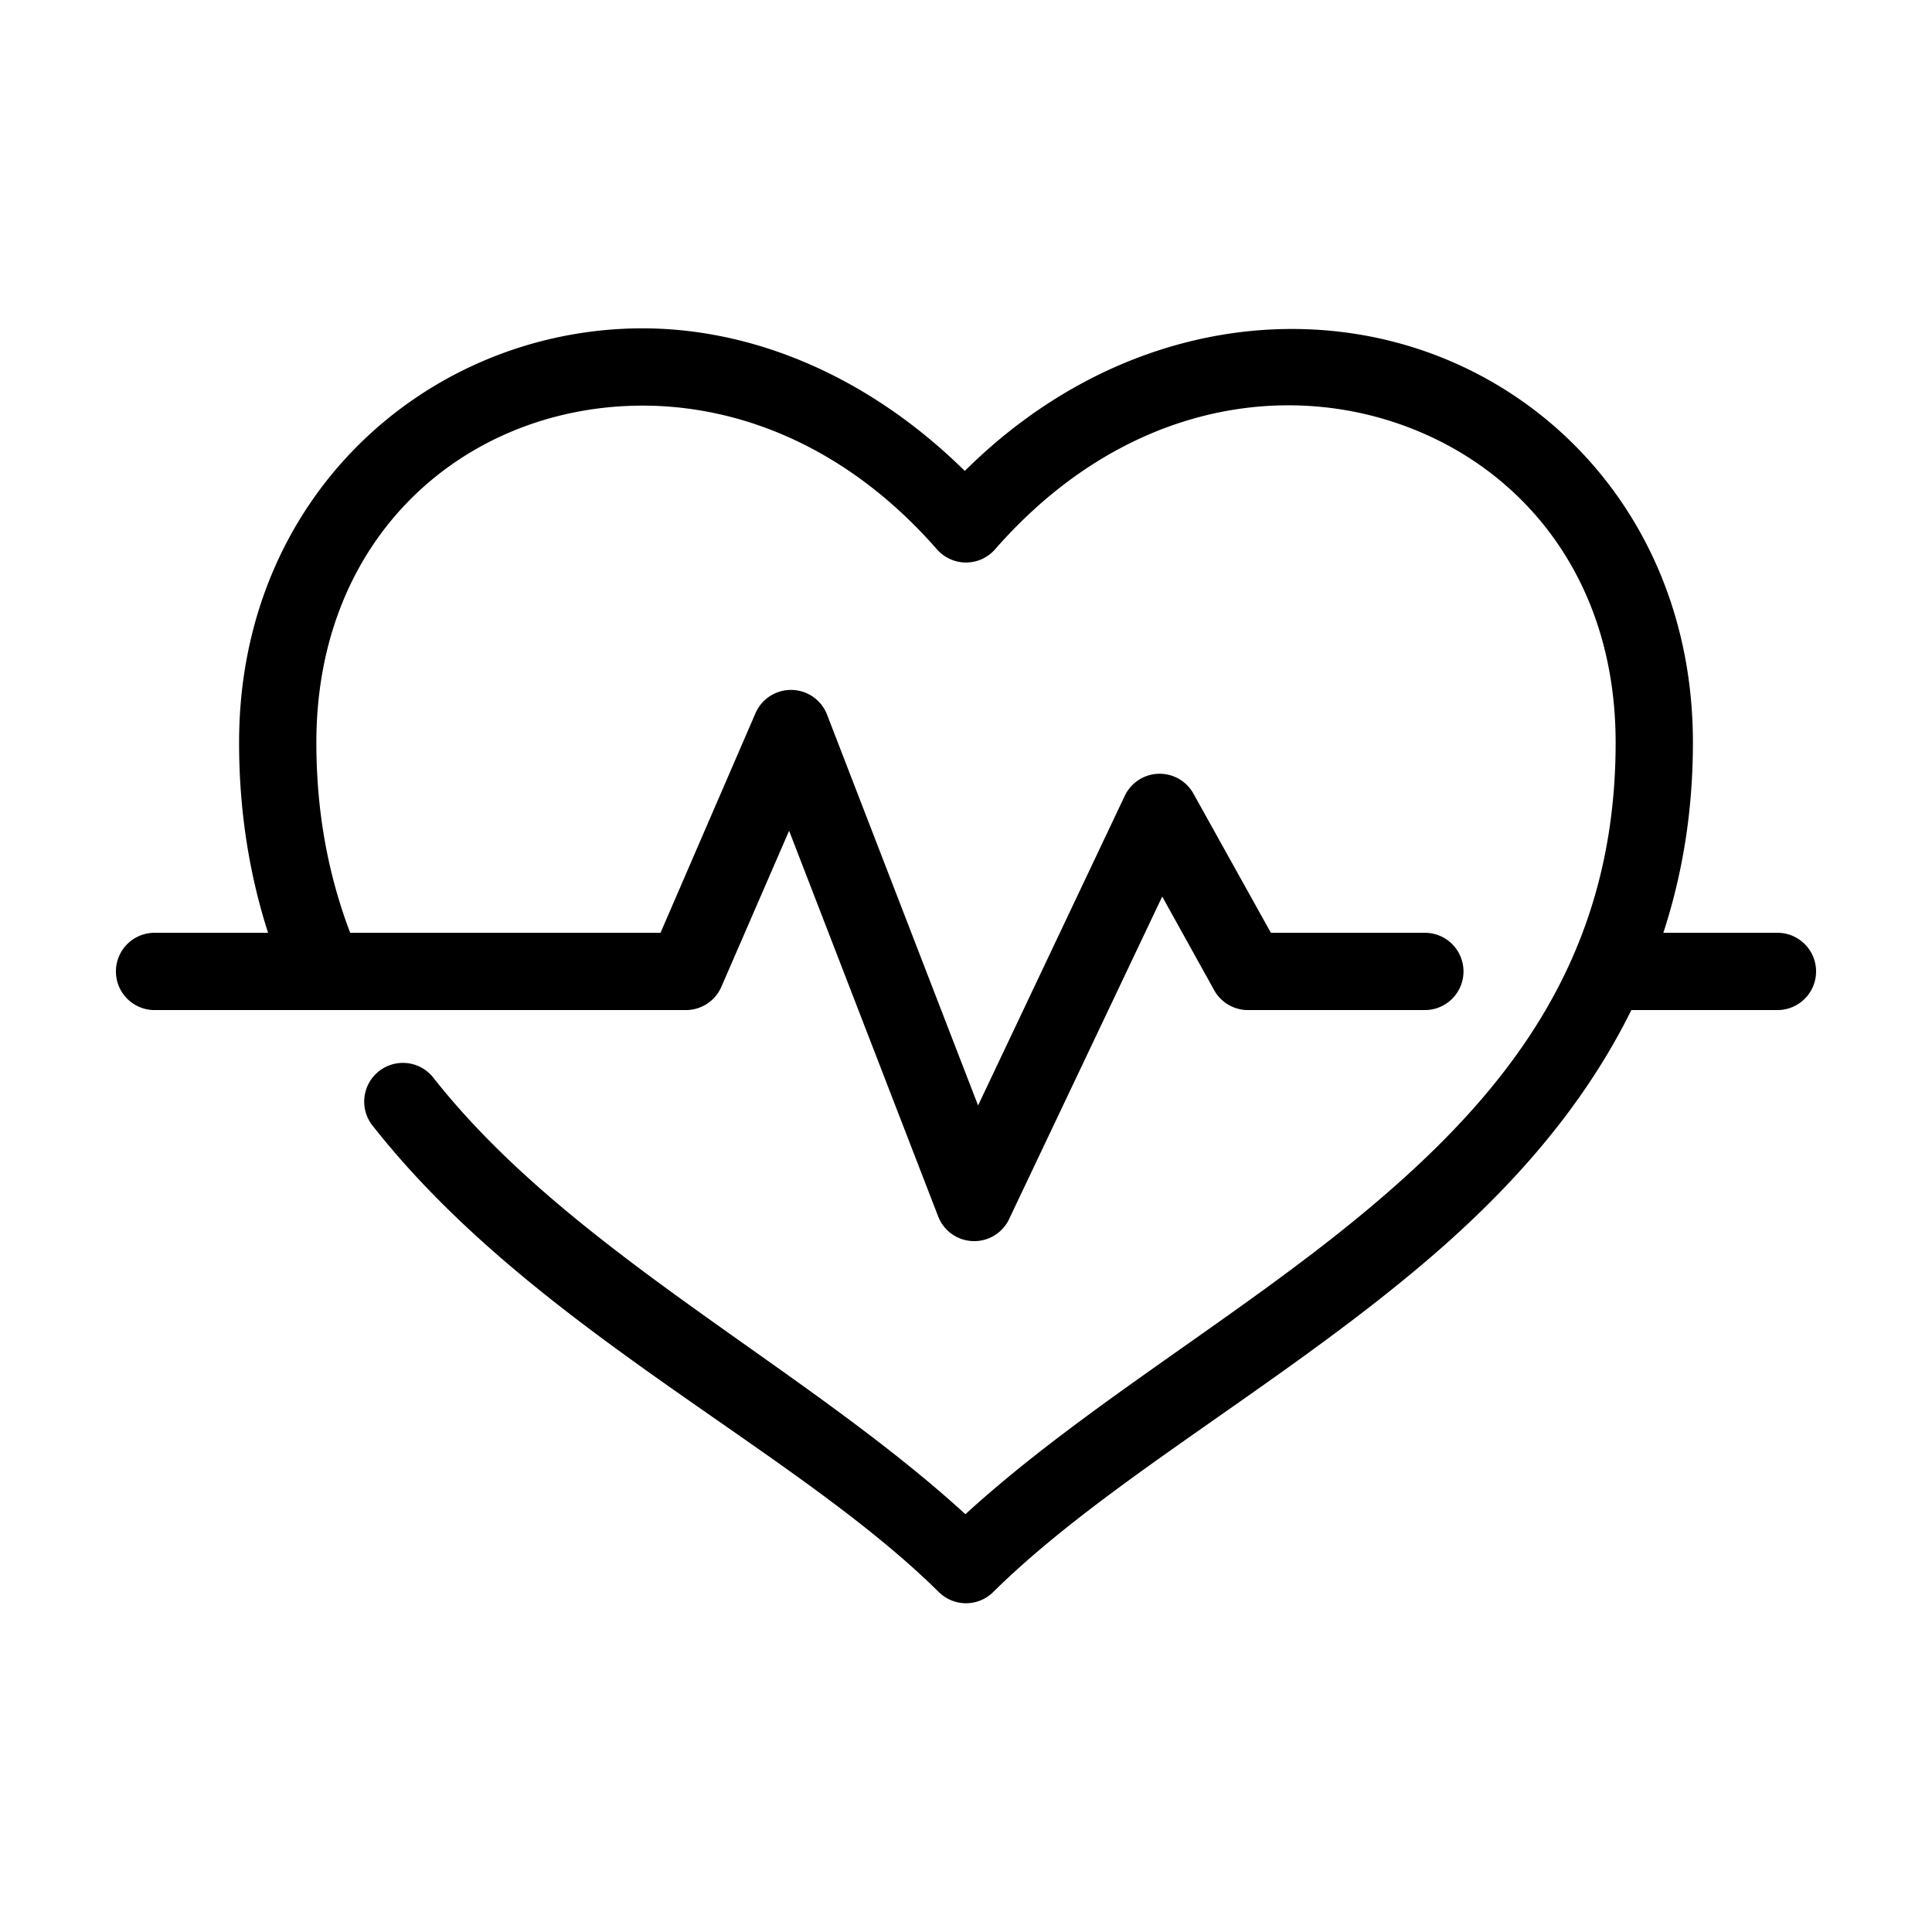 <svg height='100px' width='100px'  fill="#000000" xmlns:dc="http://purl.org/dc/elements/1.1/" xmlns:cc="http://creativecommons.org/ns#" xmlns:rdf="http://www.w3.org/1999/02/22-rdf-syntax-ns#" xmlns:svg="http://www.w3.org/2000/svg" xmlns="http://www.w3.org/2000/svg" xmlns:sodipodi="http://sodipodi.sourceforge.net/DTD/sodipodi-0.dtd" xmlns:inkscape="http://www.inkscape.org/namespaces/inkscape" version="1.1" x="0px" y="0px" viewBox="0 0 100 100"><g transform="translate(0,-952.362)"><path style="font-size:medium;font-style:normal;font-variant:normal;font-weight:normal;font-stretch:normal;text-indent:0;text-align:start;text-decoration:none;line-height:normal;letter-spacing:normal;word-spacing:normal;text-transform:none;direction:ltr;block-progression:tb;writing-mode:lr-tb;text-anchor:start;baseline-shift:baseline;opacity:1;color:#000000;fill:#000000;fill-opacity:1;stroke:none;stroke-width:4;marker:none;visibility:visible;display:inline;overflow:visible;enable-background:accumulate;font-family:Sans;-inkscape-font-specification:Sans" d="M 32.781 17 C 22.009 17.249 12.375 25.735 12.375 38.438 C 12.375 42.021 12.918 45.301 13.875 48.281 L 8 48.281 A 2 2 0 1 0 8 52.281 L 35.5 52.281 A 2 2 0 0 0 37.344 51.062 L 40.844 43 L 48.562 62.969 A 2 2 0 0 0 52.219 63.125 L 60.156 46.406 L 62.844 51.25 A 2 2 0 0 0 64.594 52.281 L 73.75 52.281 A 2 2 0 1 0 73.75 48.281 L 65.781 48.281 L 61.781 41.094 A 2 2 0 0 0 58.219 41.188 L 50.625 57.219 L 42.812 37 A 2 2 0 0 0 40.75 35.719 A 2 2 0 0 0 39.094 36.938 L 34.188 48.281 L 18.125 48.281 C 17.022 45.378 16.375 42.139 16.375 38.438 C 16.375 27.706 24.062 21.203 32.844 21 C 38.111 20.878 43.809 23.073 48.5 28.438 A 2 2 0 0 0 51.5 28.438 C 57.755 21.285 65.754 19.719 72.219 21.875 C 78.683 24.031 83.625 29.852 83.625 38.438 C 83.625 49.34 78.243 56.308 71.062 62.375 C 64.358 68.04 56.203 72.678 49.969 78.375 C 41.479 70.613 29.457 64.739 22.406 55.75 A 2.004 2.004 0 0 0 19.25 58.219 C 27.543 68.792 40.928 74.827 48.594 82.406 A 2 2 0 0 0 51.406 82.406 C 57.134 76.743 66.014 71.868 73.625 65.438 C 77.948 61.785 81.85 57.525 84.438 52.281 L 92 52.281 A 2 2 0 1 0 92 48.281 L 86.094 48.281 C 87.067 45.308 87.625 42.04 87.625 38.438 C 87.625 28.275 81.485 20.757 73.5 18.094 C 66.025 15.601 56.97 17.393 49.938 24.375 C 44.799 19.317 38.661 16.864 32.781 17 z " transform="translate(0,952.362)"></path></g></svg>